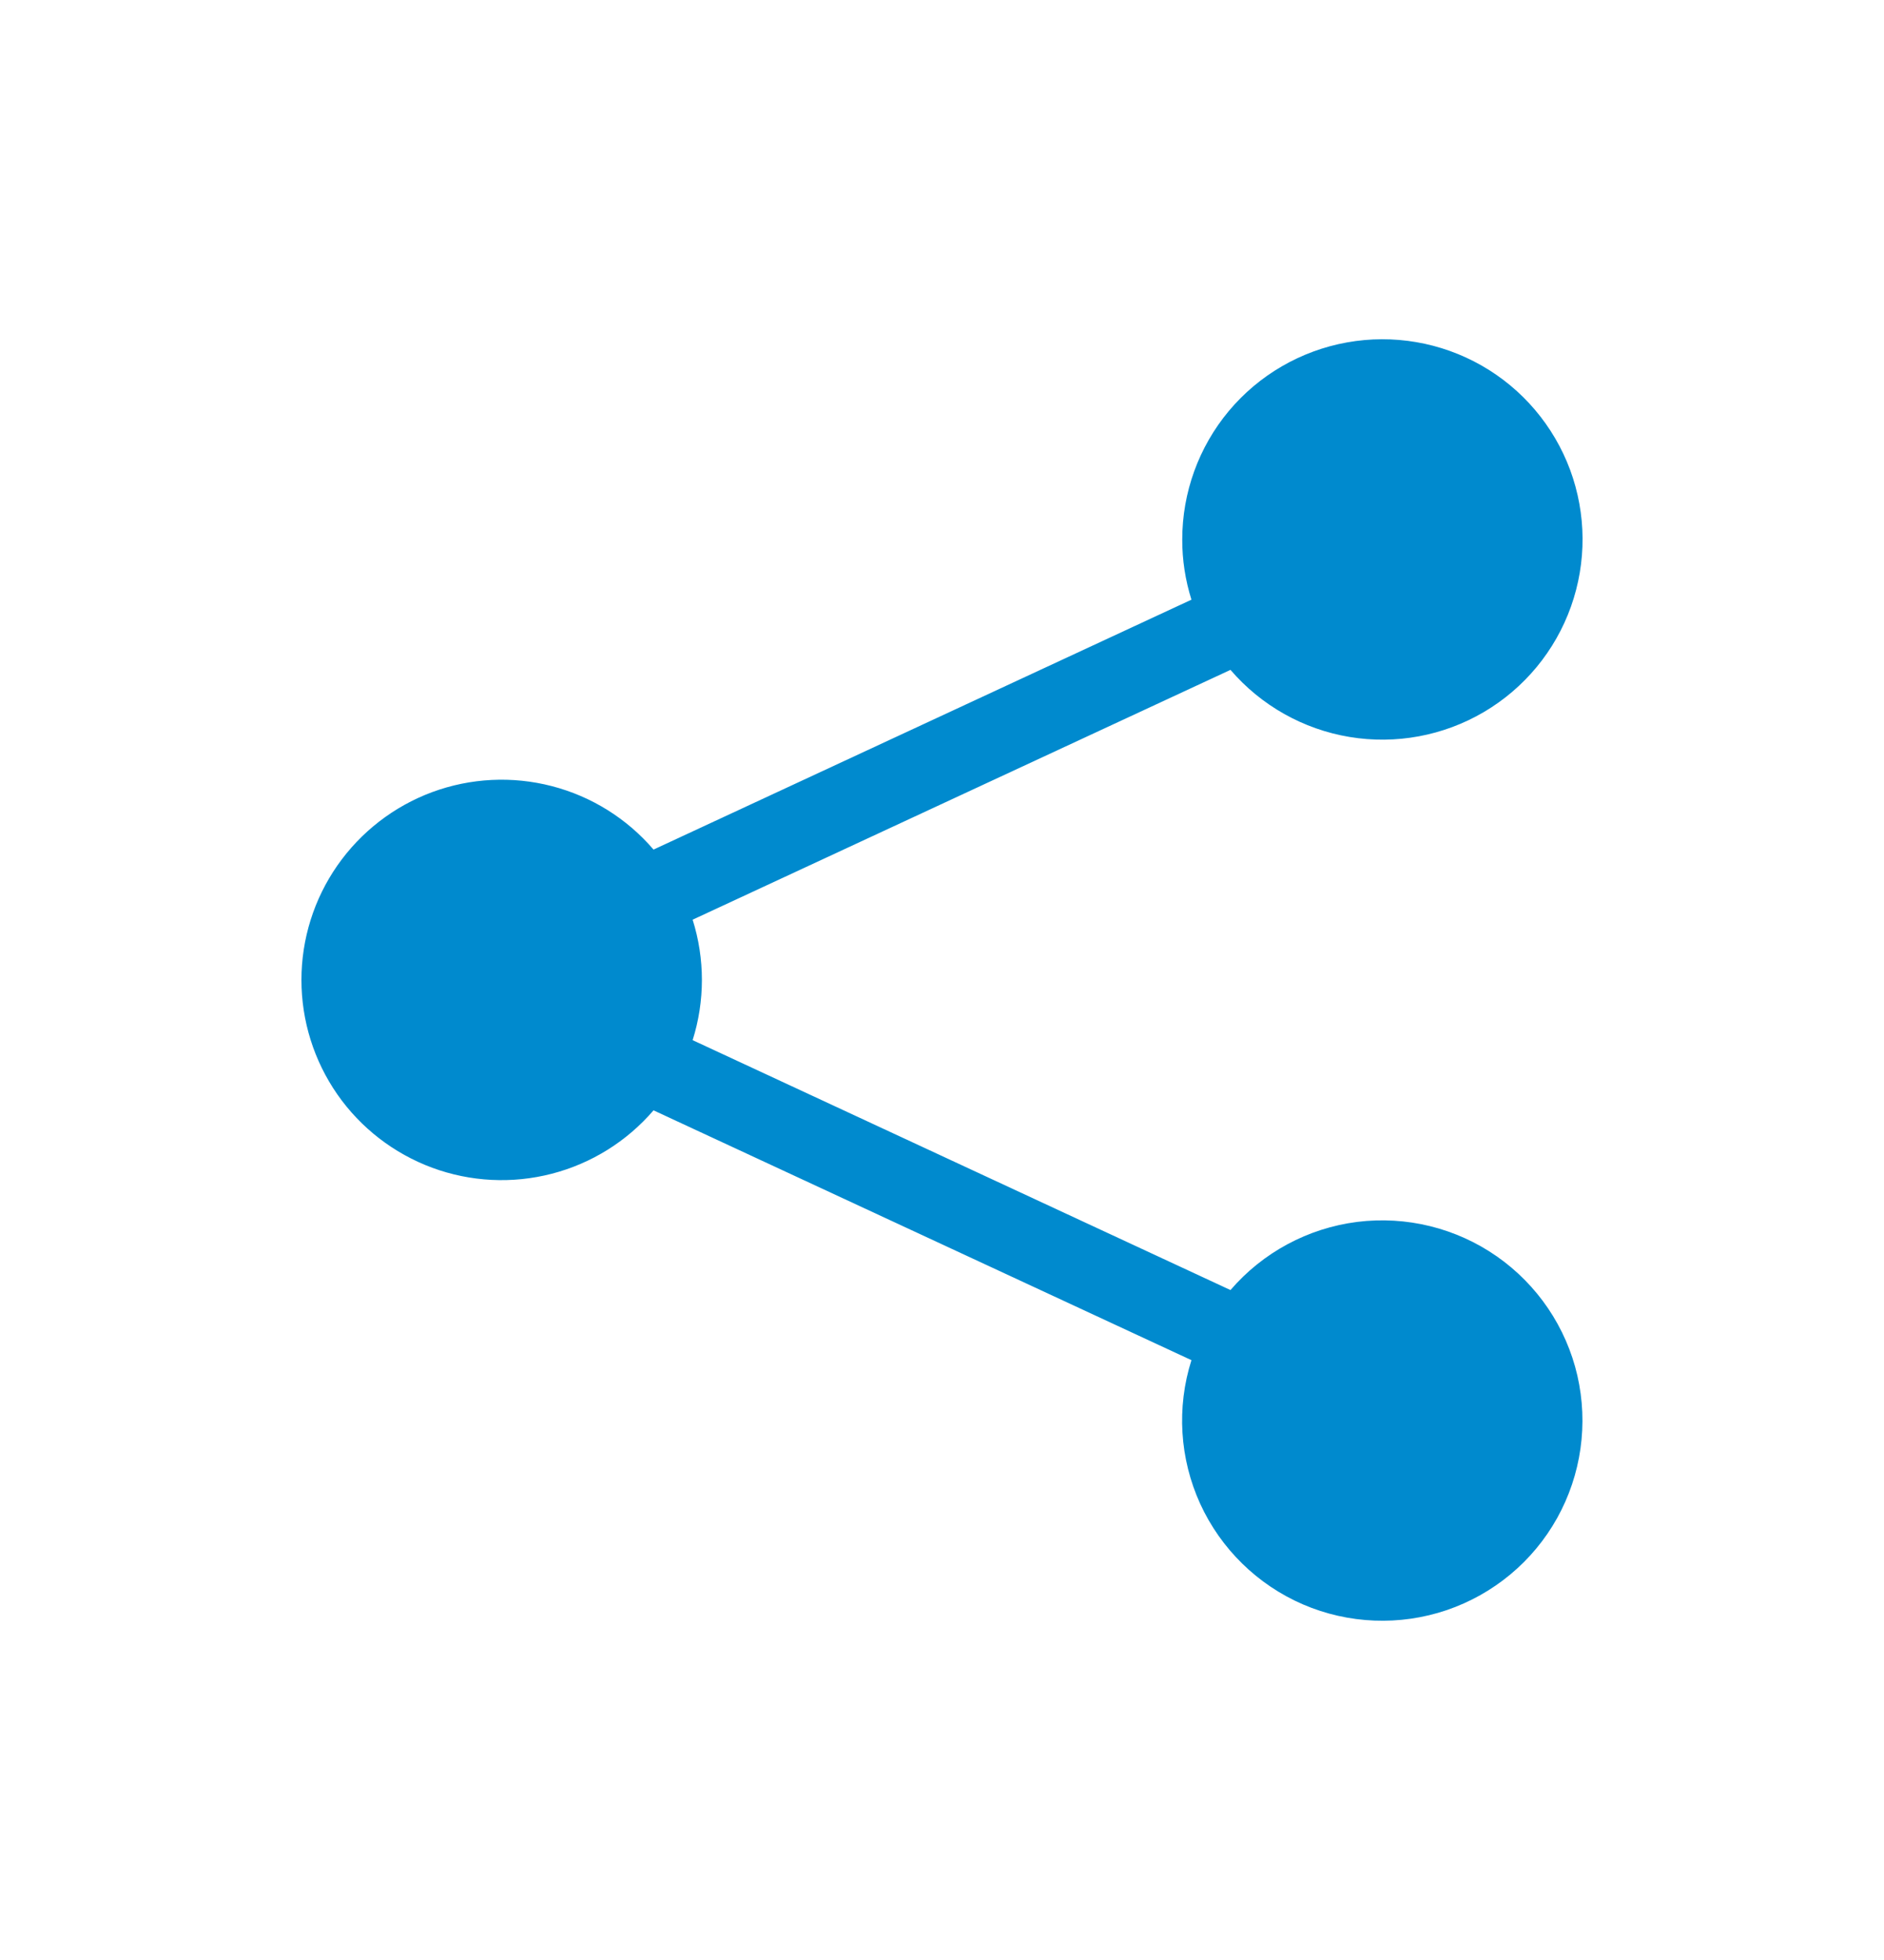 <svg width="25" height="26" viewBox="0 0 25 26" fill="none" xmlns="http://www.w3.org/2000/svg">
<path d="M15.688 7.156C15.688 6.533 15.907 5.93 16.306 5.452C16.706 4.974 17.262 4.652 17.875 4.542C18.488 4.432 19.121 4.541 19.662 4.85C20.203 5.159 20.618 5.649 20.835 6.233C21.051 6.818 21.055 7.46 20.846 8.047C20.637 8.634 20.228 9.129 19.691 9.445C19.154 9.761 18.523 9.878 17.908 9.776C17.294 9.674 16.734 9.359 16.328 8.886L9.191 12.2C9.355 12.72 9.355 13.278 9.191 13.798L16.328 17.113C16.757 16.614 17.356 16.292 18.009 16.209C18.662 16.127 19.323 16.29 19.862 16.666C20.402 17.043 20.783 17.606 20.931 18.247C21.078 18.889 20.983 19.562 20.663 20.137C20.343 20.712 19.82 21.147 19.197 21.359C18.574 21.57 17.894 21.543 17.29 21.283C16.686 21.022 16.2 20.546 15.926 19.948C15.653 19.349 15.611 18.671 15.81 18.043L8.672 14.729C8.319 15.14 7.848 15.434 7.322 15.57C6.797 15.706 6.243 15.678 5.734 15.49C5.225 15.301 4.786 14.962 4.476 14.517C4.166 14.071 4 13.542 4 12.999C4 12.457 4.166 11.927 4.476 11.482C4.786 11.037 5.225 10.697 5.734 10.508C6.243 10.32 6.797 10.292 7.322 10.428C7.848 10.564 8.319 10.858 8.672 11.27L15.81 7.955C15.729 7.697 15.687 7.427 15.688 7.156Z" fill="#008ACE"/>
</svg>
